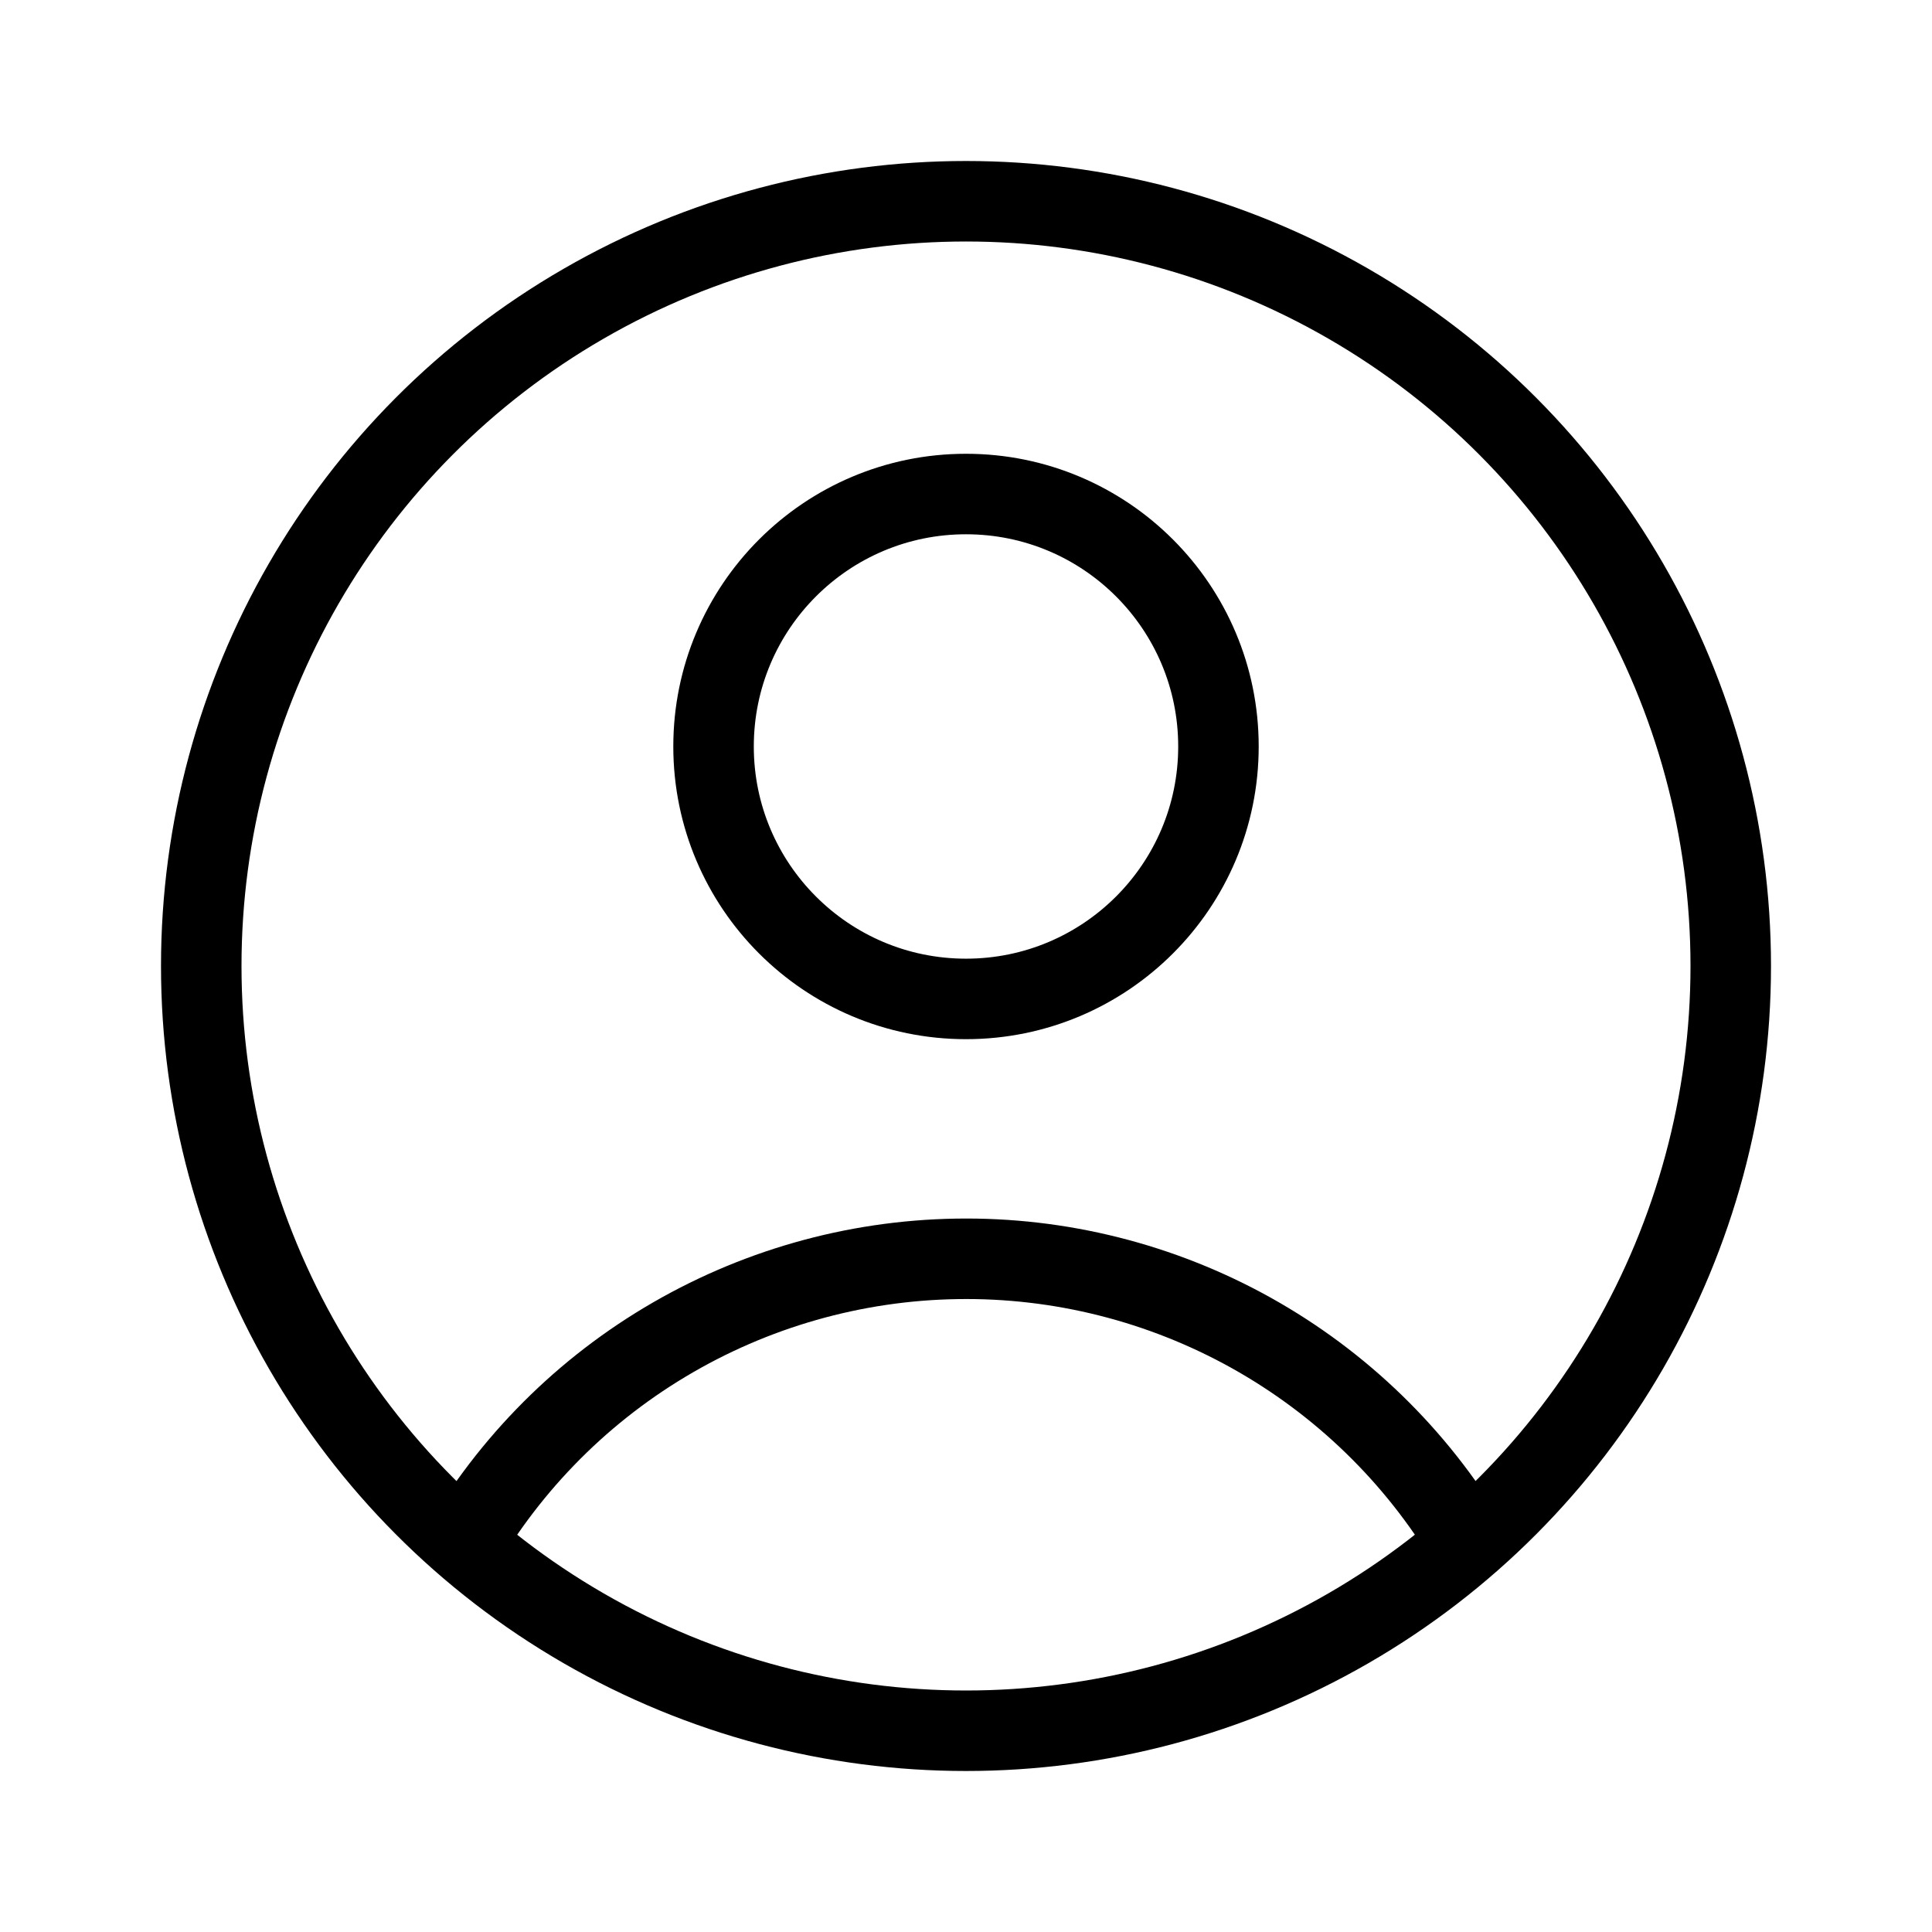 <svg width="24" height="24" viewBox="0 0 24 24" fill="none" xmlns="http://www.w3.org/2000/svg">
<circle cx="12" cy="12" r="9.5" stroke="black"/>
<circle cx="12" cy="9.273" r="3.136" stroke="black"/>
<path d="M5.641 19.382C6.261 18.264 7.164 17.329 8.261 16.672C9.357 16.015 10.608 15.658 11.886 15.638C13.164 15.617 14.425 15.935 15.542 16.557C16.659 17.18 17.591 18.085 18.246 19.183" stroke="black"/>
</svg>
